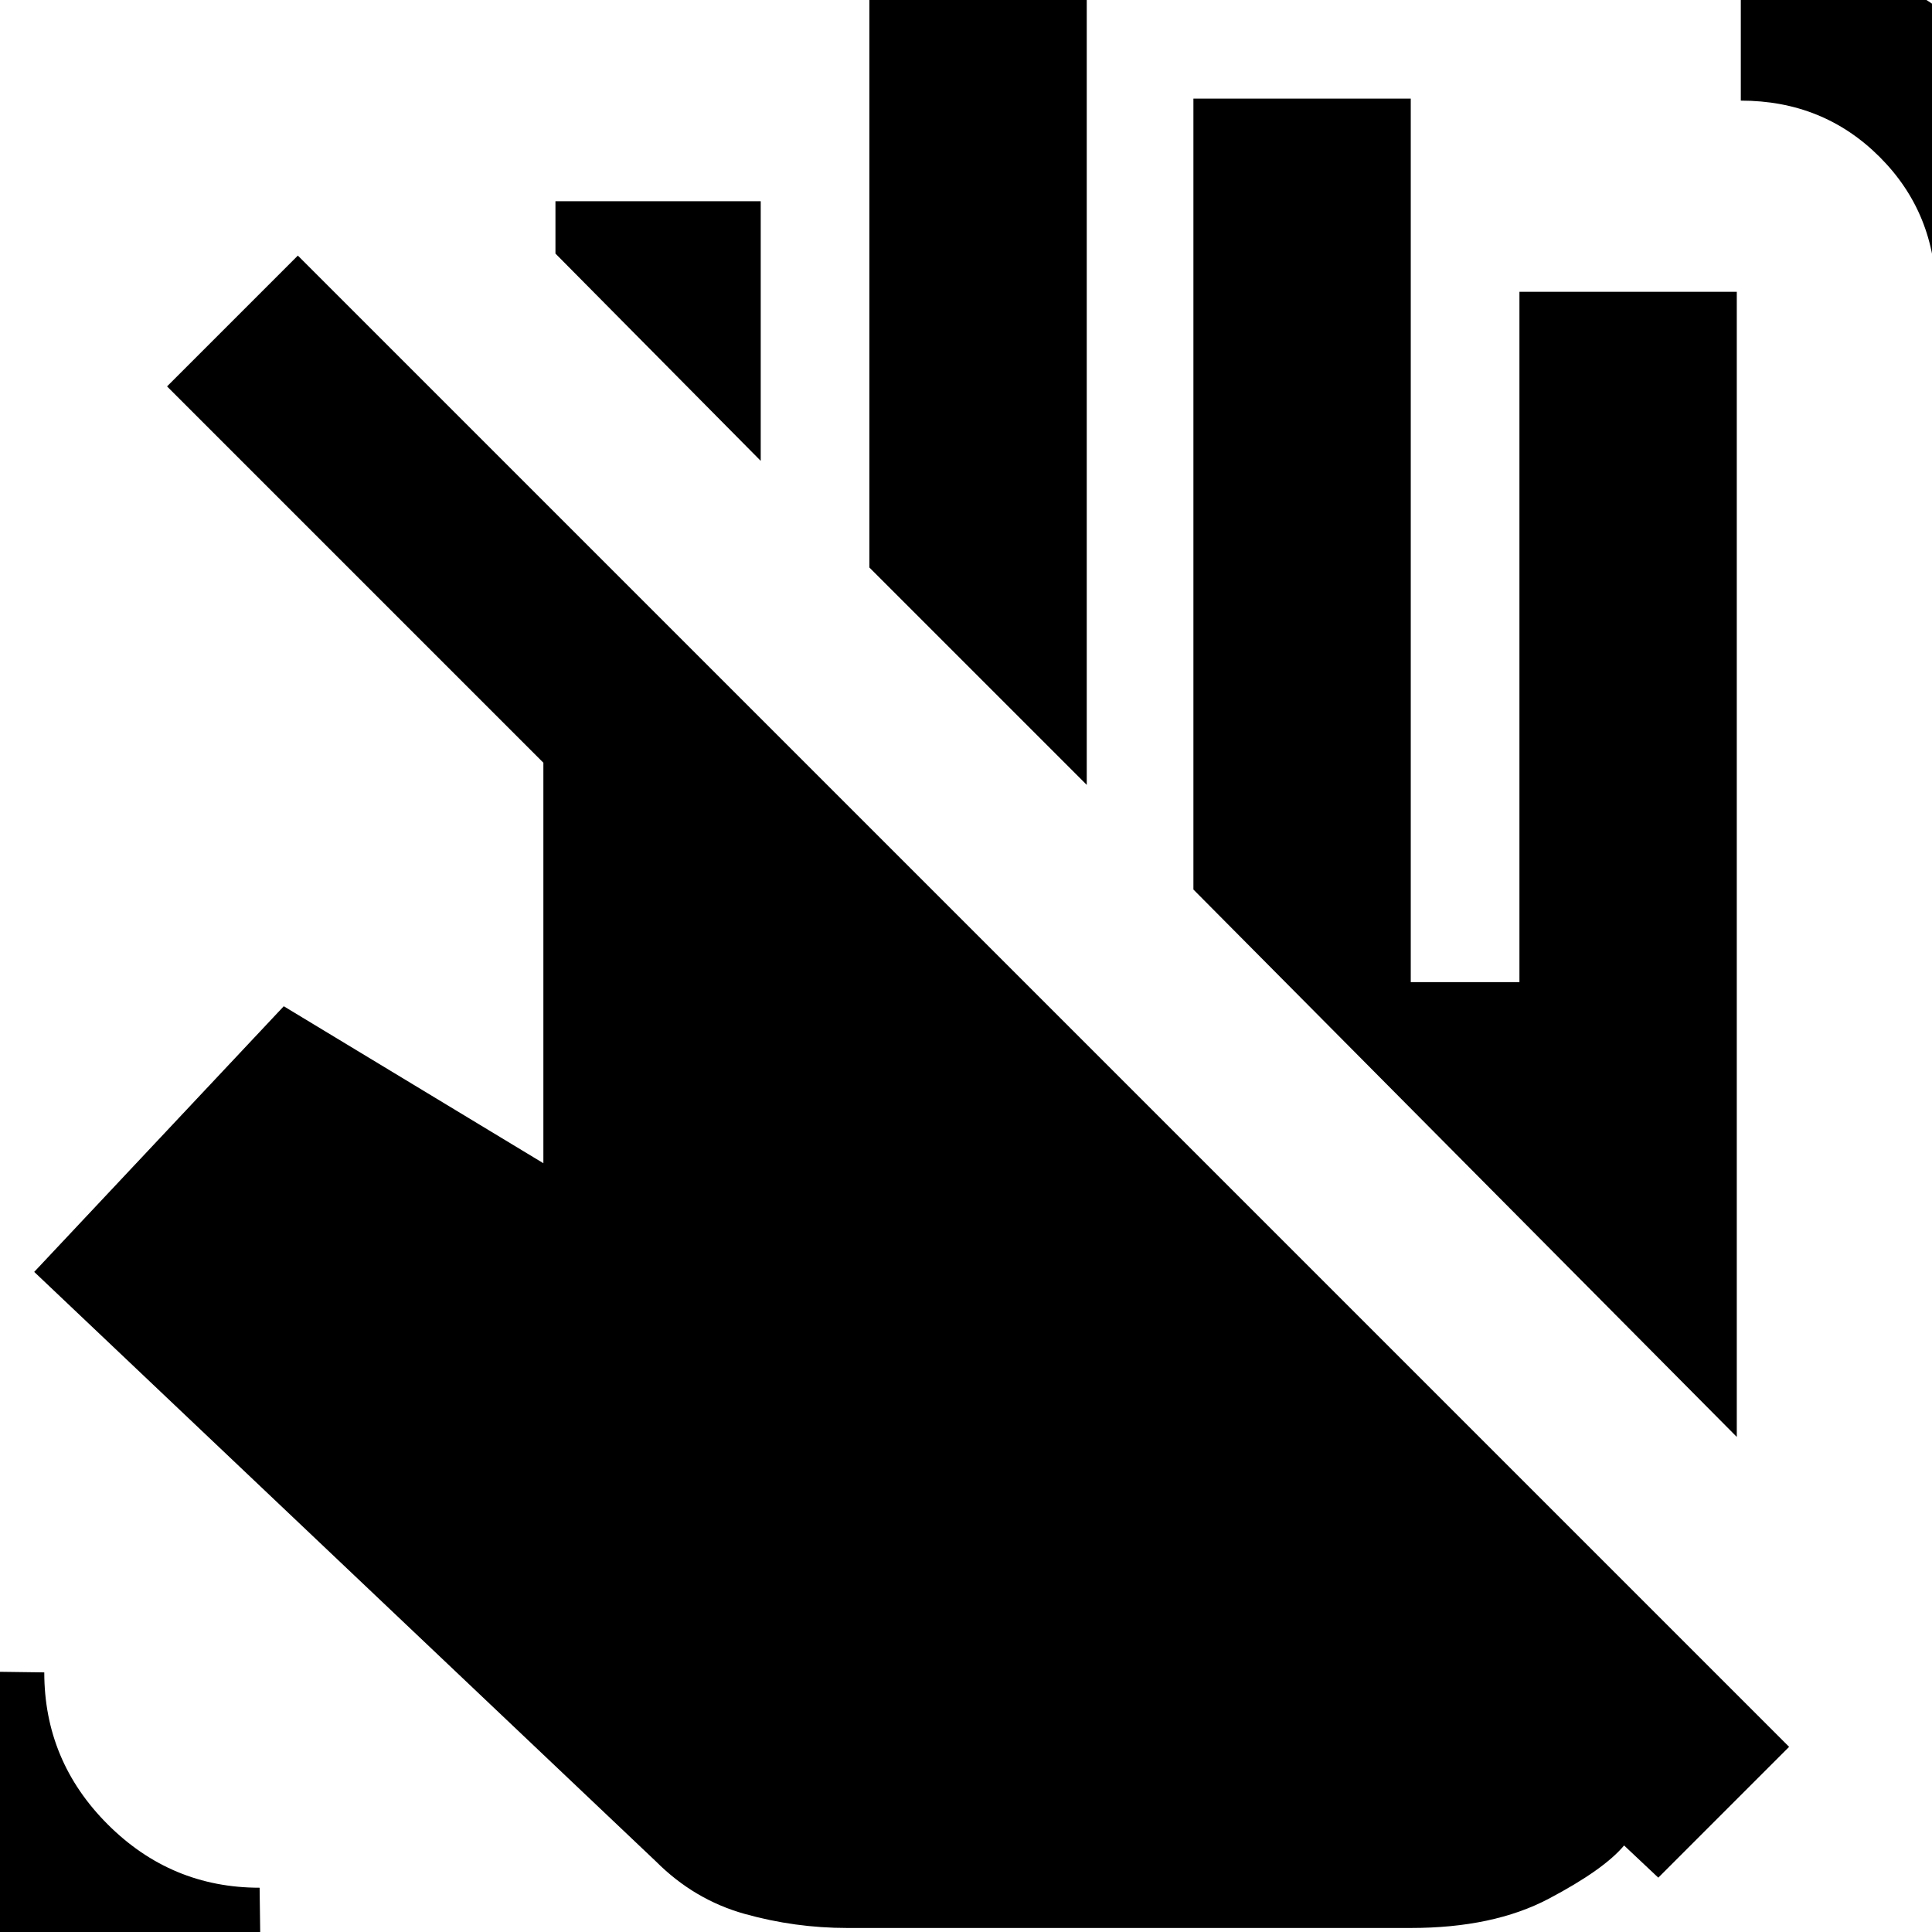 <svg xmlns="http://www.w3.org/2000/svg" height="20" viewBox="0 -960 960 960" width="20"><path d="M378-731 276-834v-26h102v129Zm162 161L432-678v-289h108v397ZM701-2H421q-26 0-51-7t-44-26L17-328l124-132 129 78v-199L83-768l65-65L889-92l-65 65-17-16q-10 12-37.5 26.5T701-2Zm261-811q0-41-28-69t-69-28v-76q72 0 122.5 50.5T1038-813h-76ZM130 54Q53 54-.5.5T-54-130l76 1q0 44 31.5 75.5T129-22l1 76Zm733-300L593-518v-393h108v439h54v-343h108v569Z"/></svg>